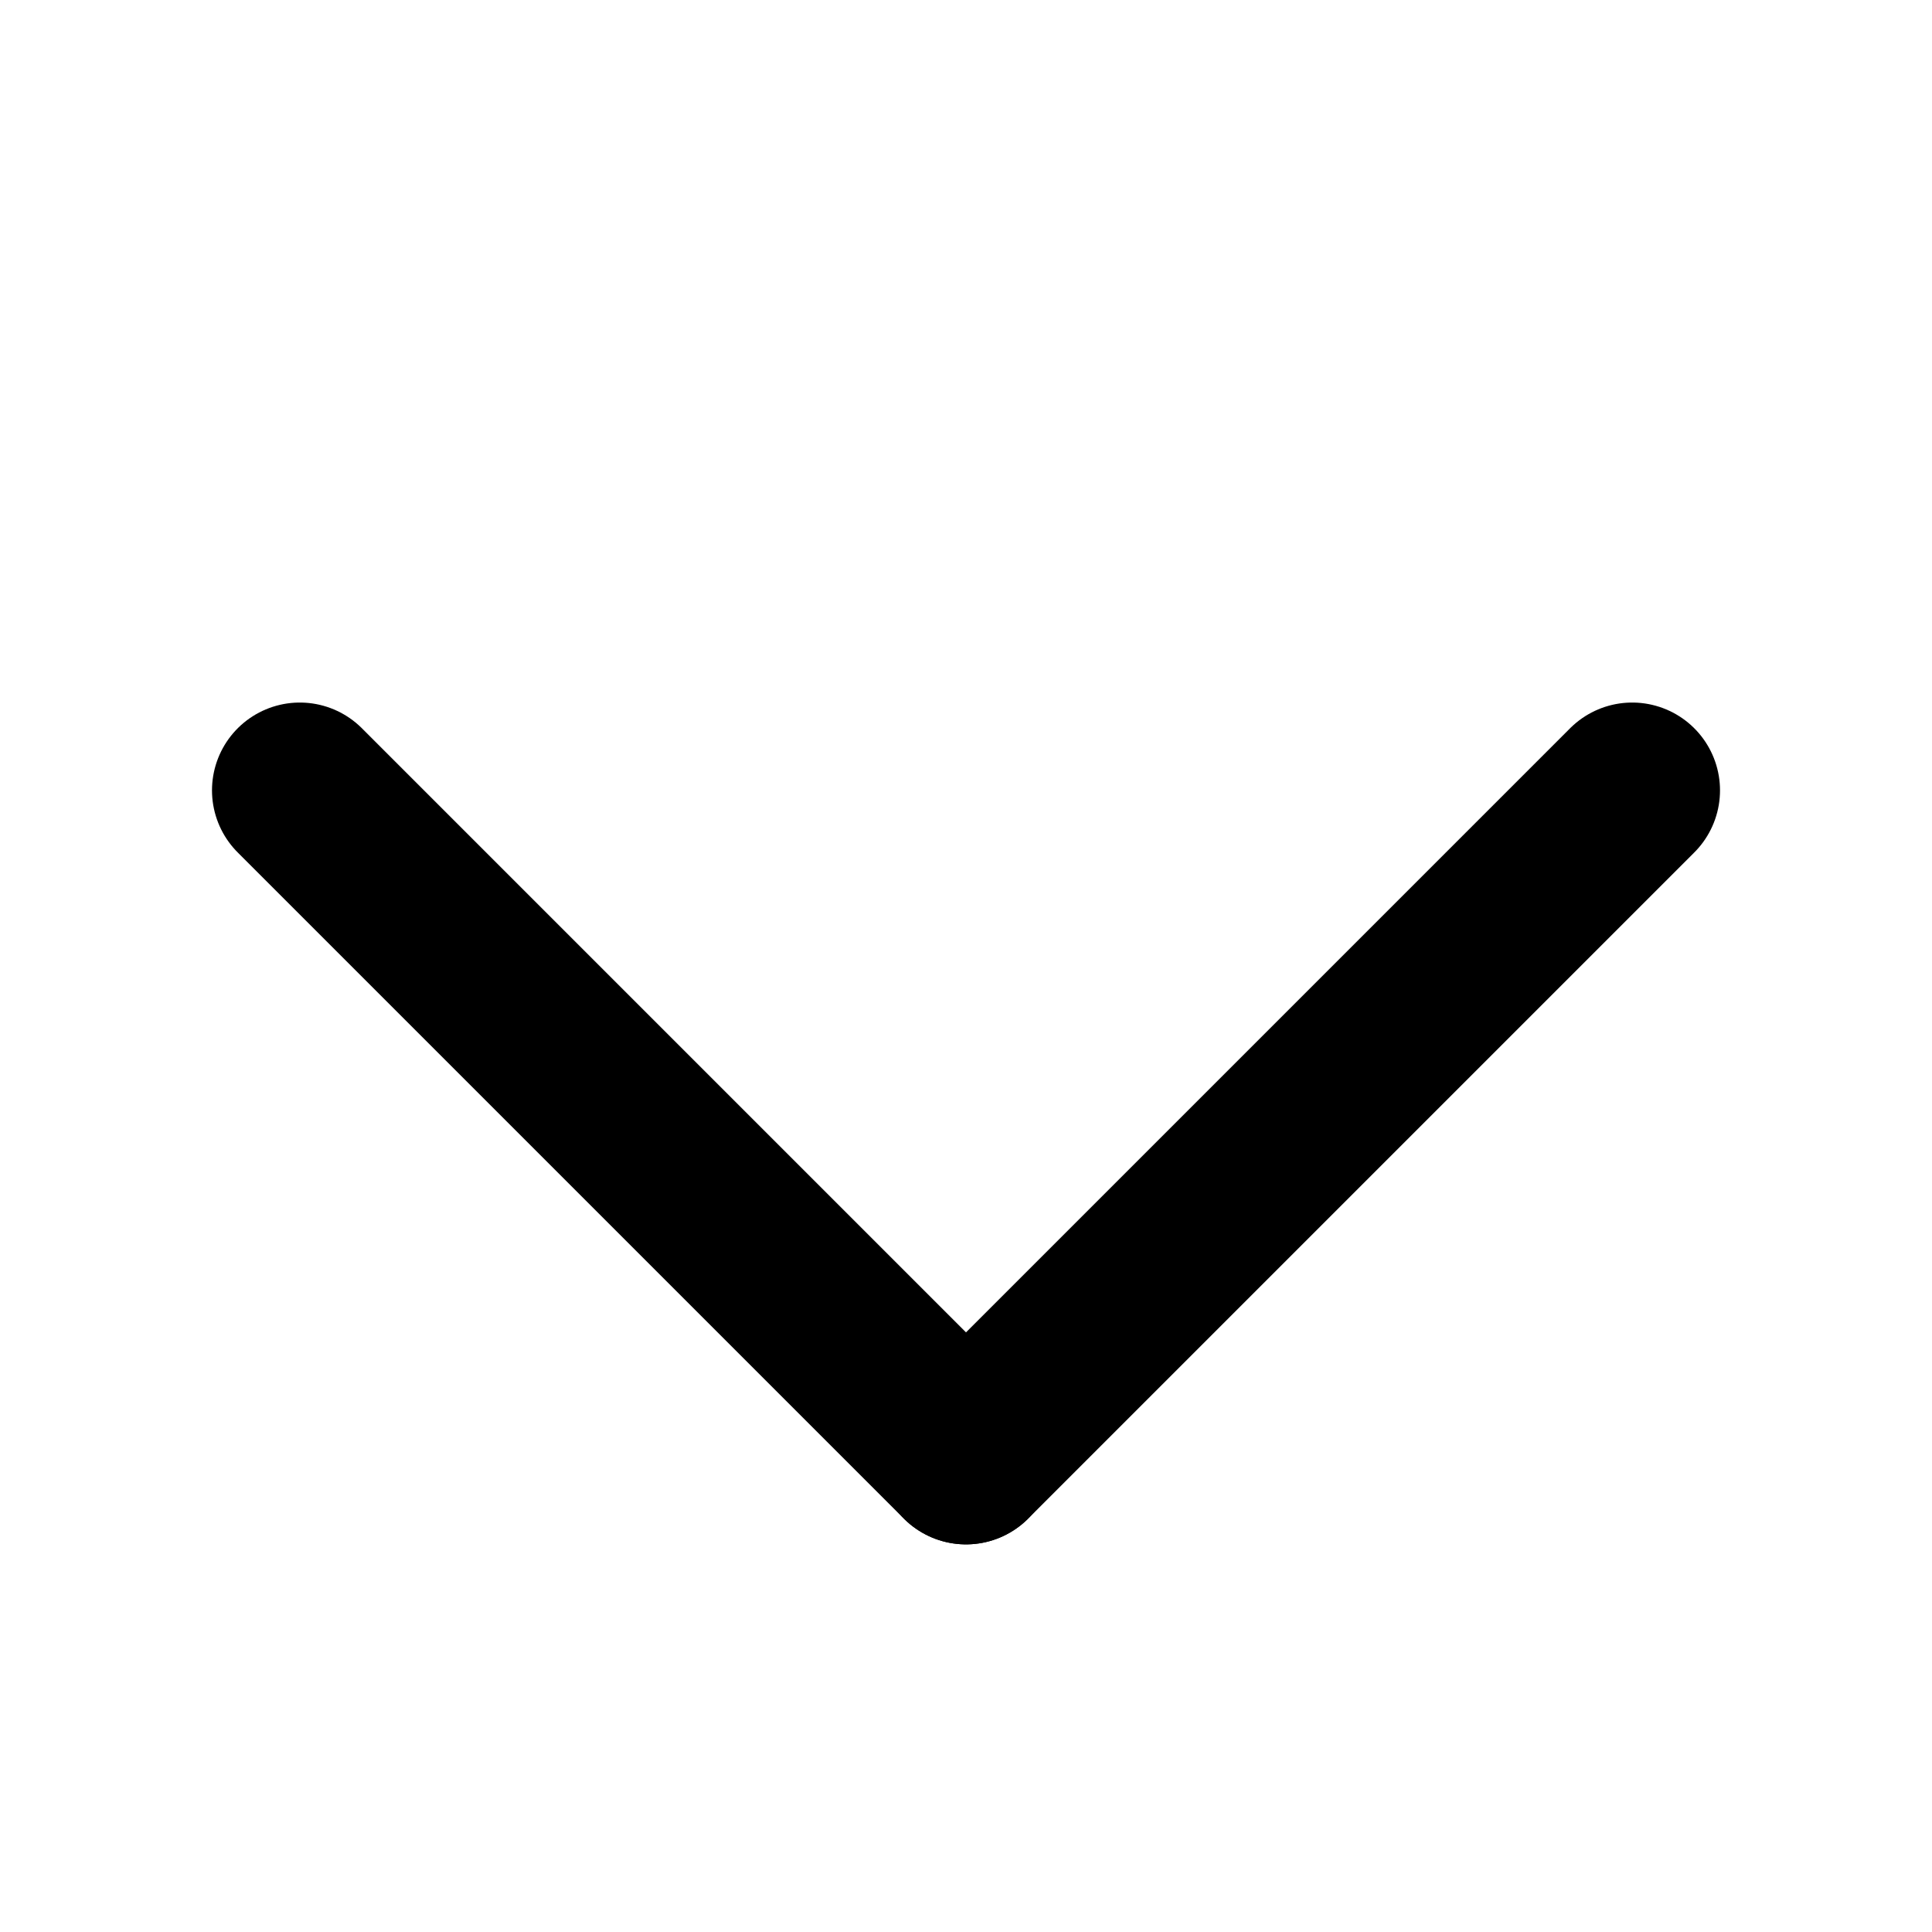 <svg width="22" height="22" viewBox="0 0 22 22" fill="none" xmlns="http://www.w3.org/2000/svg">
<line x1="11" y1="16.586" x2="18.586" y2="9" stroke="black" stroke-width="2" stroke-linecap="round"/>
<line x1="3.414" y1="9" x2="11" y2="16.586" stroke="black" stroke-width="2" stroke-linecap="round"/>
</svg>
